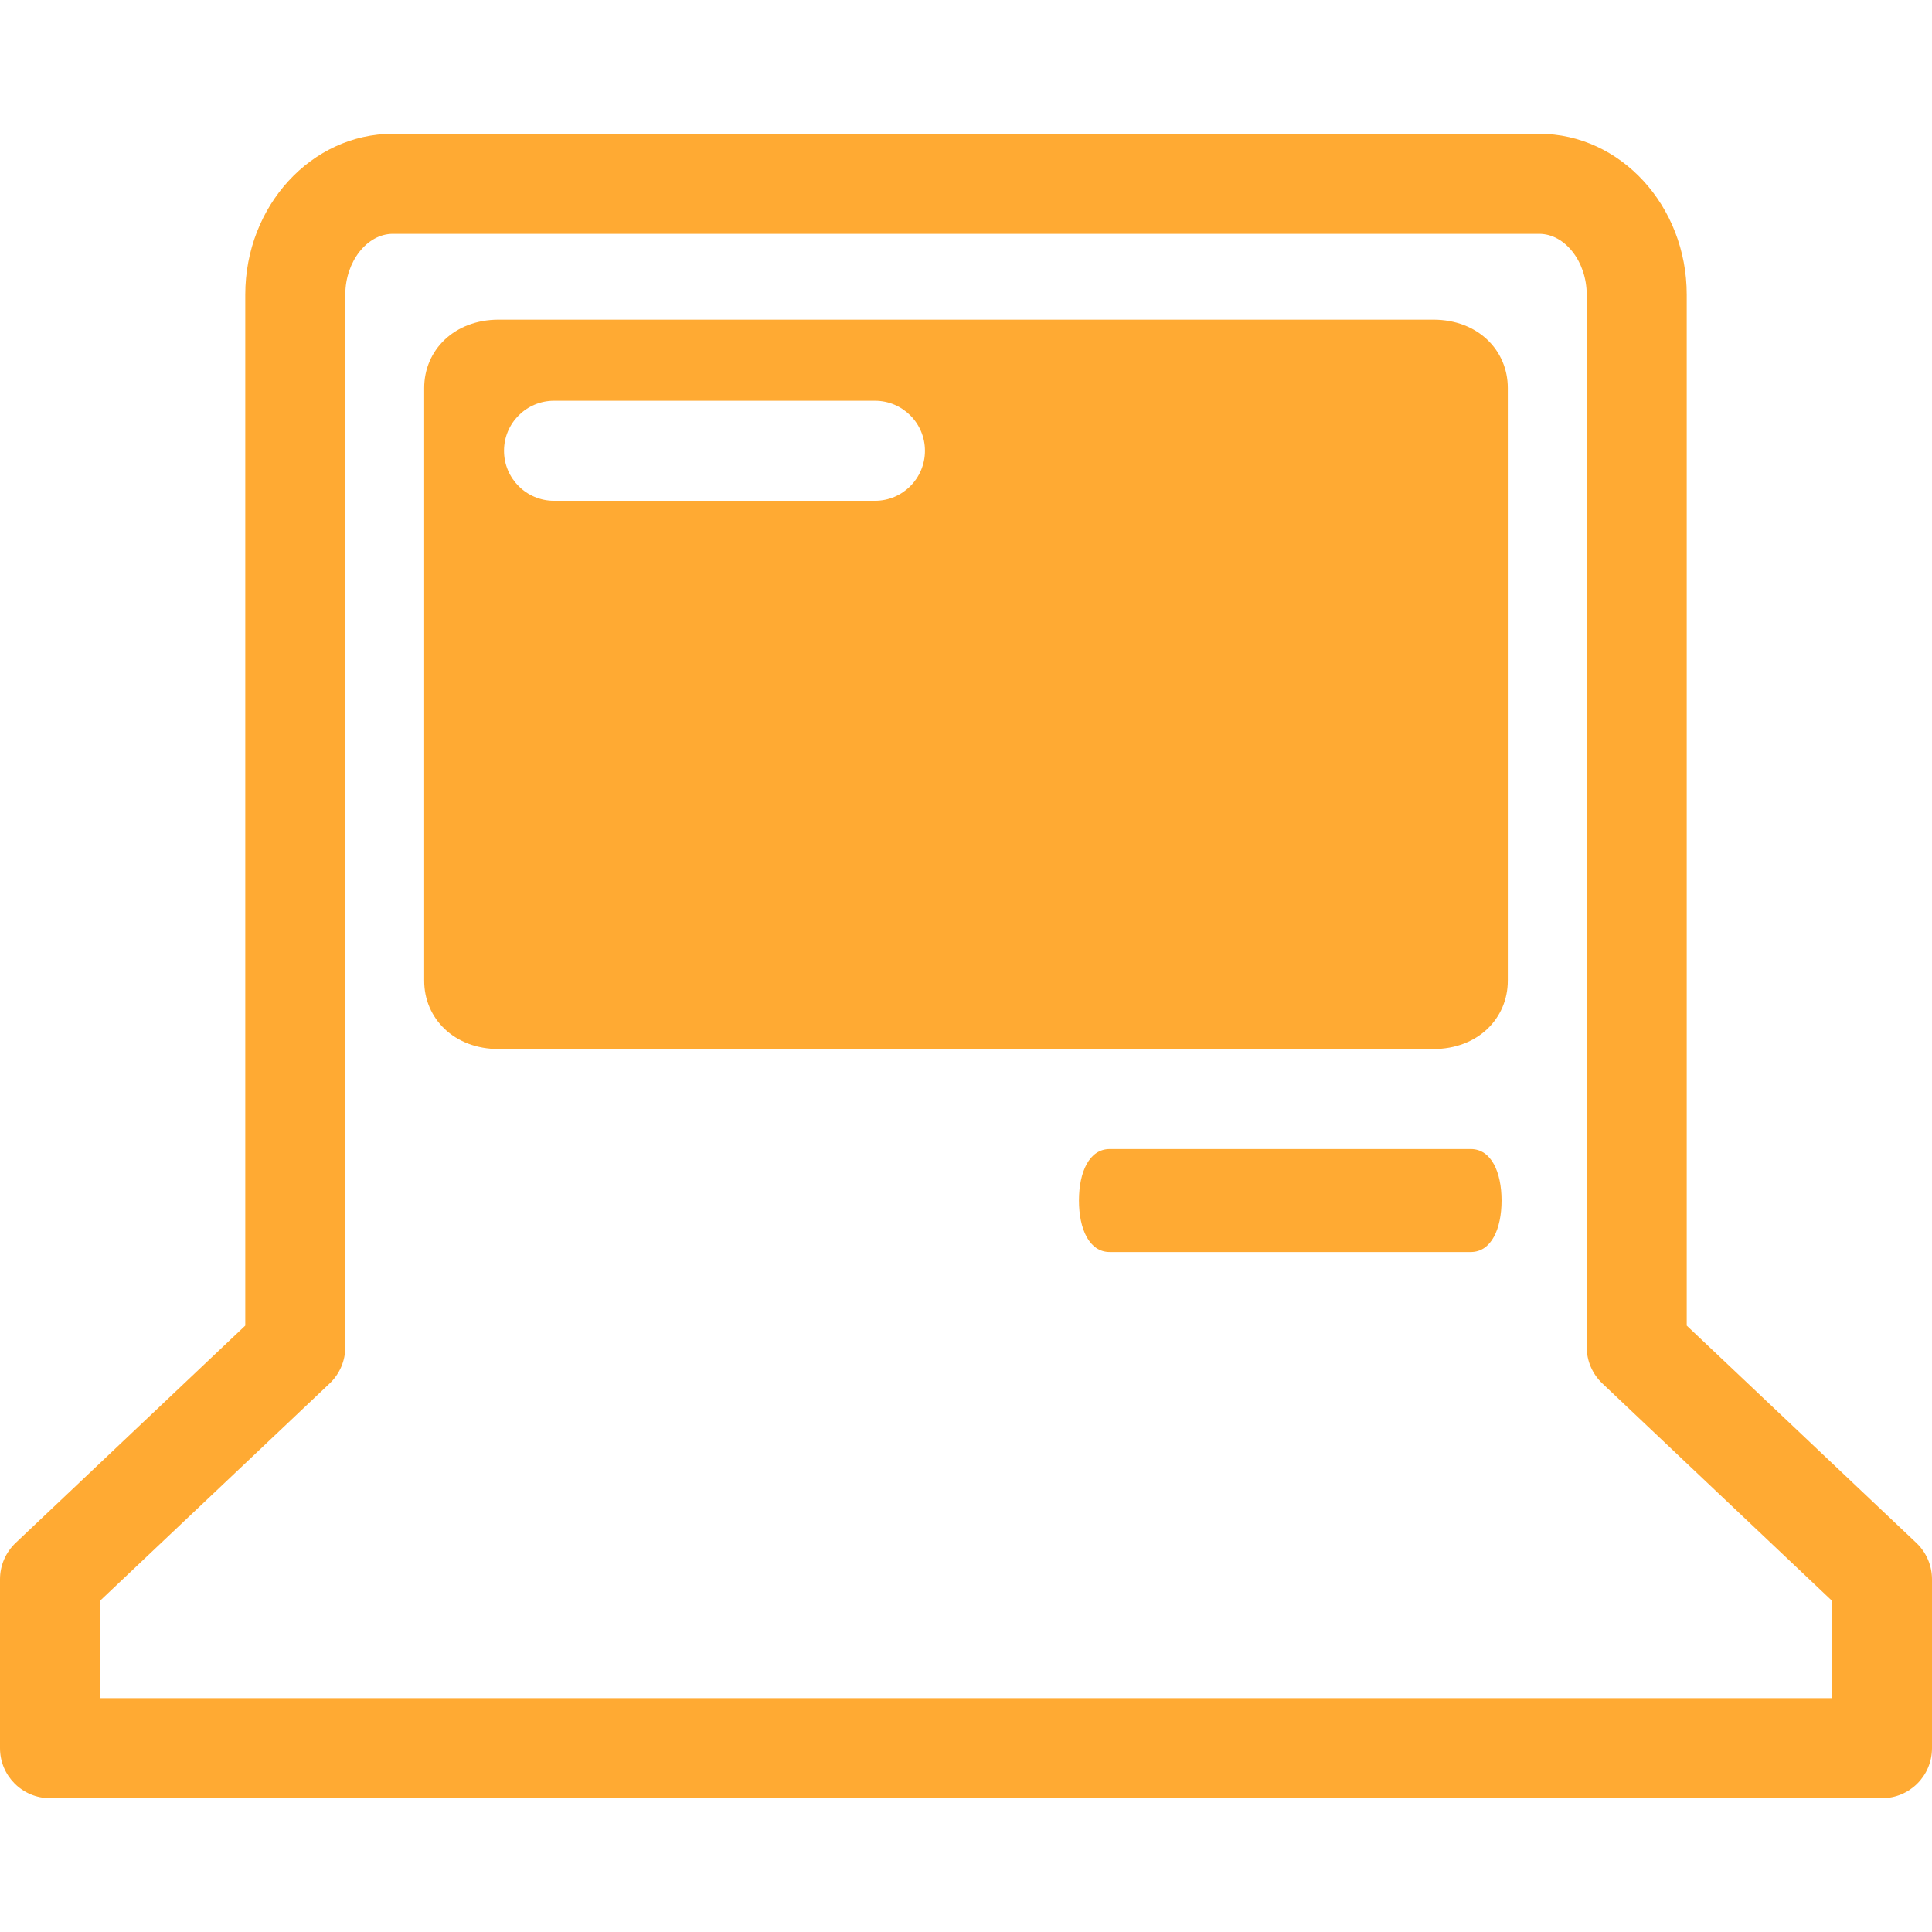 <?xml version="1.0" encoding="iso-8859-1"?>
<!DOCTYPE svg PUBLIC "-//W3C//DTD SVG 1.1//EN" "http://www.w3.org/Graphics/SVG/1.1/DTD/svg11.dtd">
<svg xmlns="http://www.w3.org/2000/svg" version="1.1" id="Capa_1" x="0px" y="0px" viewBox="0 0 309.042 309.042"
	 style="enable-background:new 0 0 309.042 309.042;" xml:space="preserve" width="512px" height="512px">
<g>
	<path d="M301.042,287.639H8c-4.418,0-8-3.582-8-8v-27.025c0-2.198,0.904-4.3,2.501-5.811l36.733-34.76V47.121   c0-14.181,10.586-25.718,23.599-25.718H246.21c13.012,0,23.598,11.537,23.598,25.718v164.922l36.733,34.76   c1.597,1.511,2.501,3.612,2.501,5.811v27.025C309.042,284.058,305.46,287.639,301.042,287.639z M16,271.639h277.042v-15.582   l-36.733-34.76c-1.597-1.511-2.501-3.612-2.501-5.811V47.121c0-5.268-3.479-9.718-7.598-9.718H62.833   c-4.119,0-7.599,4.45-7.599,9.718v168.366c0,2.198-0.904,4.3-2.501,5.811L16,256.058V271.639z" fill="#ffaa33"/>
	<path d="M240.188,192.036c0,4.548-1.649,8.236-4.92,8.236h-57.761c-3.27,0-4.919-3.688-4.919-8.236l0,0   c0-4.548,1.649-8.235,4.919-8.235h57.761C238.538,183.801,240.188,187.488,240.188,192.036L240.188,192.036z" fill="#ffaa33"/>
	<g>
		<path d="M229.267,51.134H79.776c-7.137,0-11.923,4.896-11.923,10.935v94.799c0,6.039,4.786,10.934,11.923,10.934h149.49    c7.136,0,11.921-4.895,11.921-10.934V62.069C241.188,56.03,236.402,51.134,229.267,51.134z M139.956,80.107H88.622    c-4.418,0-8-3.581-8-8c0-4.418,3.582-8,8-8h51.334c4.418,0,8,3.582,8,8C147.956,76.525,144.374,80.107,139.956,80.107z" fill="#ffaa33"/>
	</g>
</g>
</svg>

